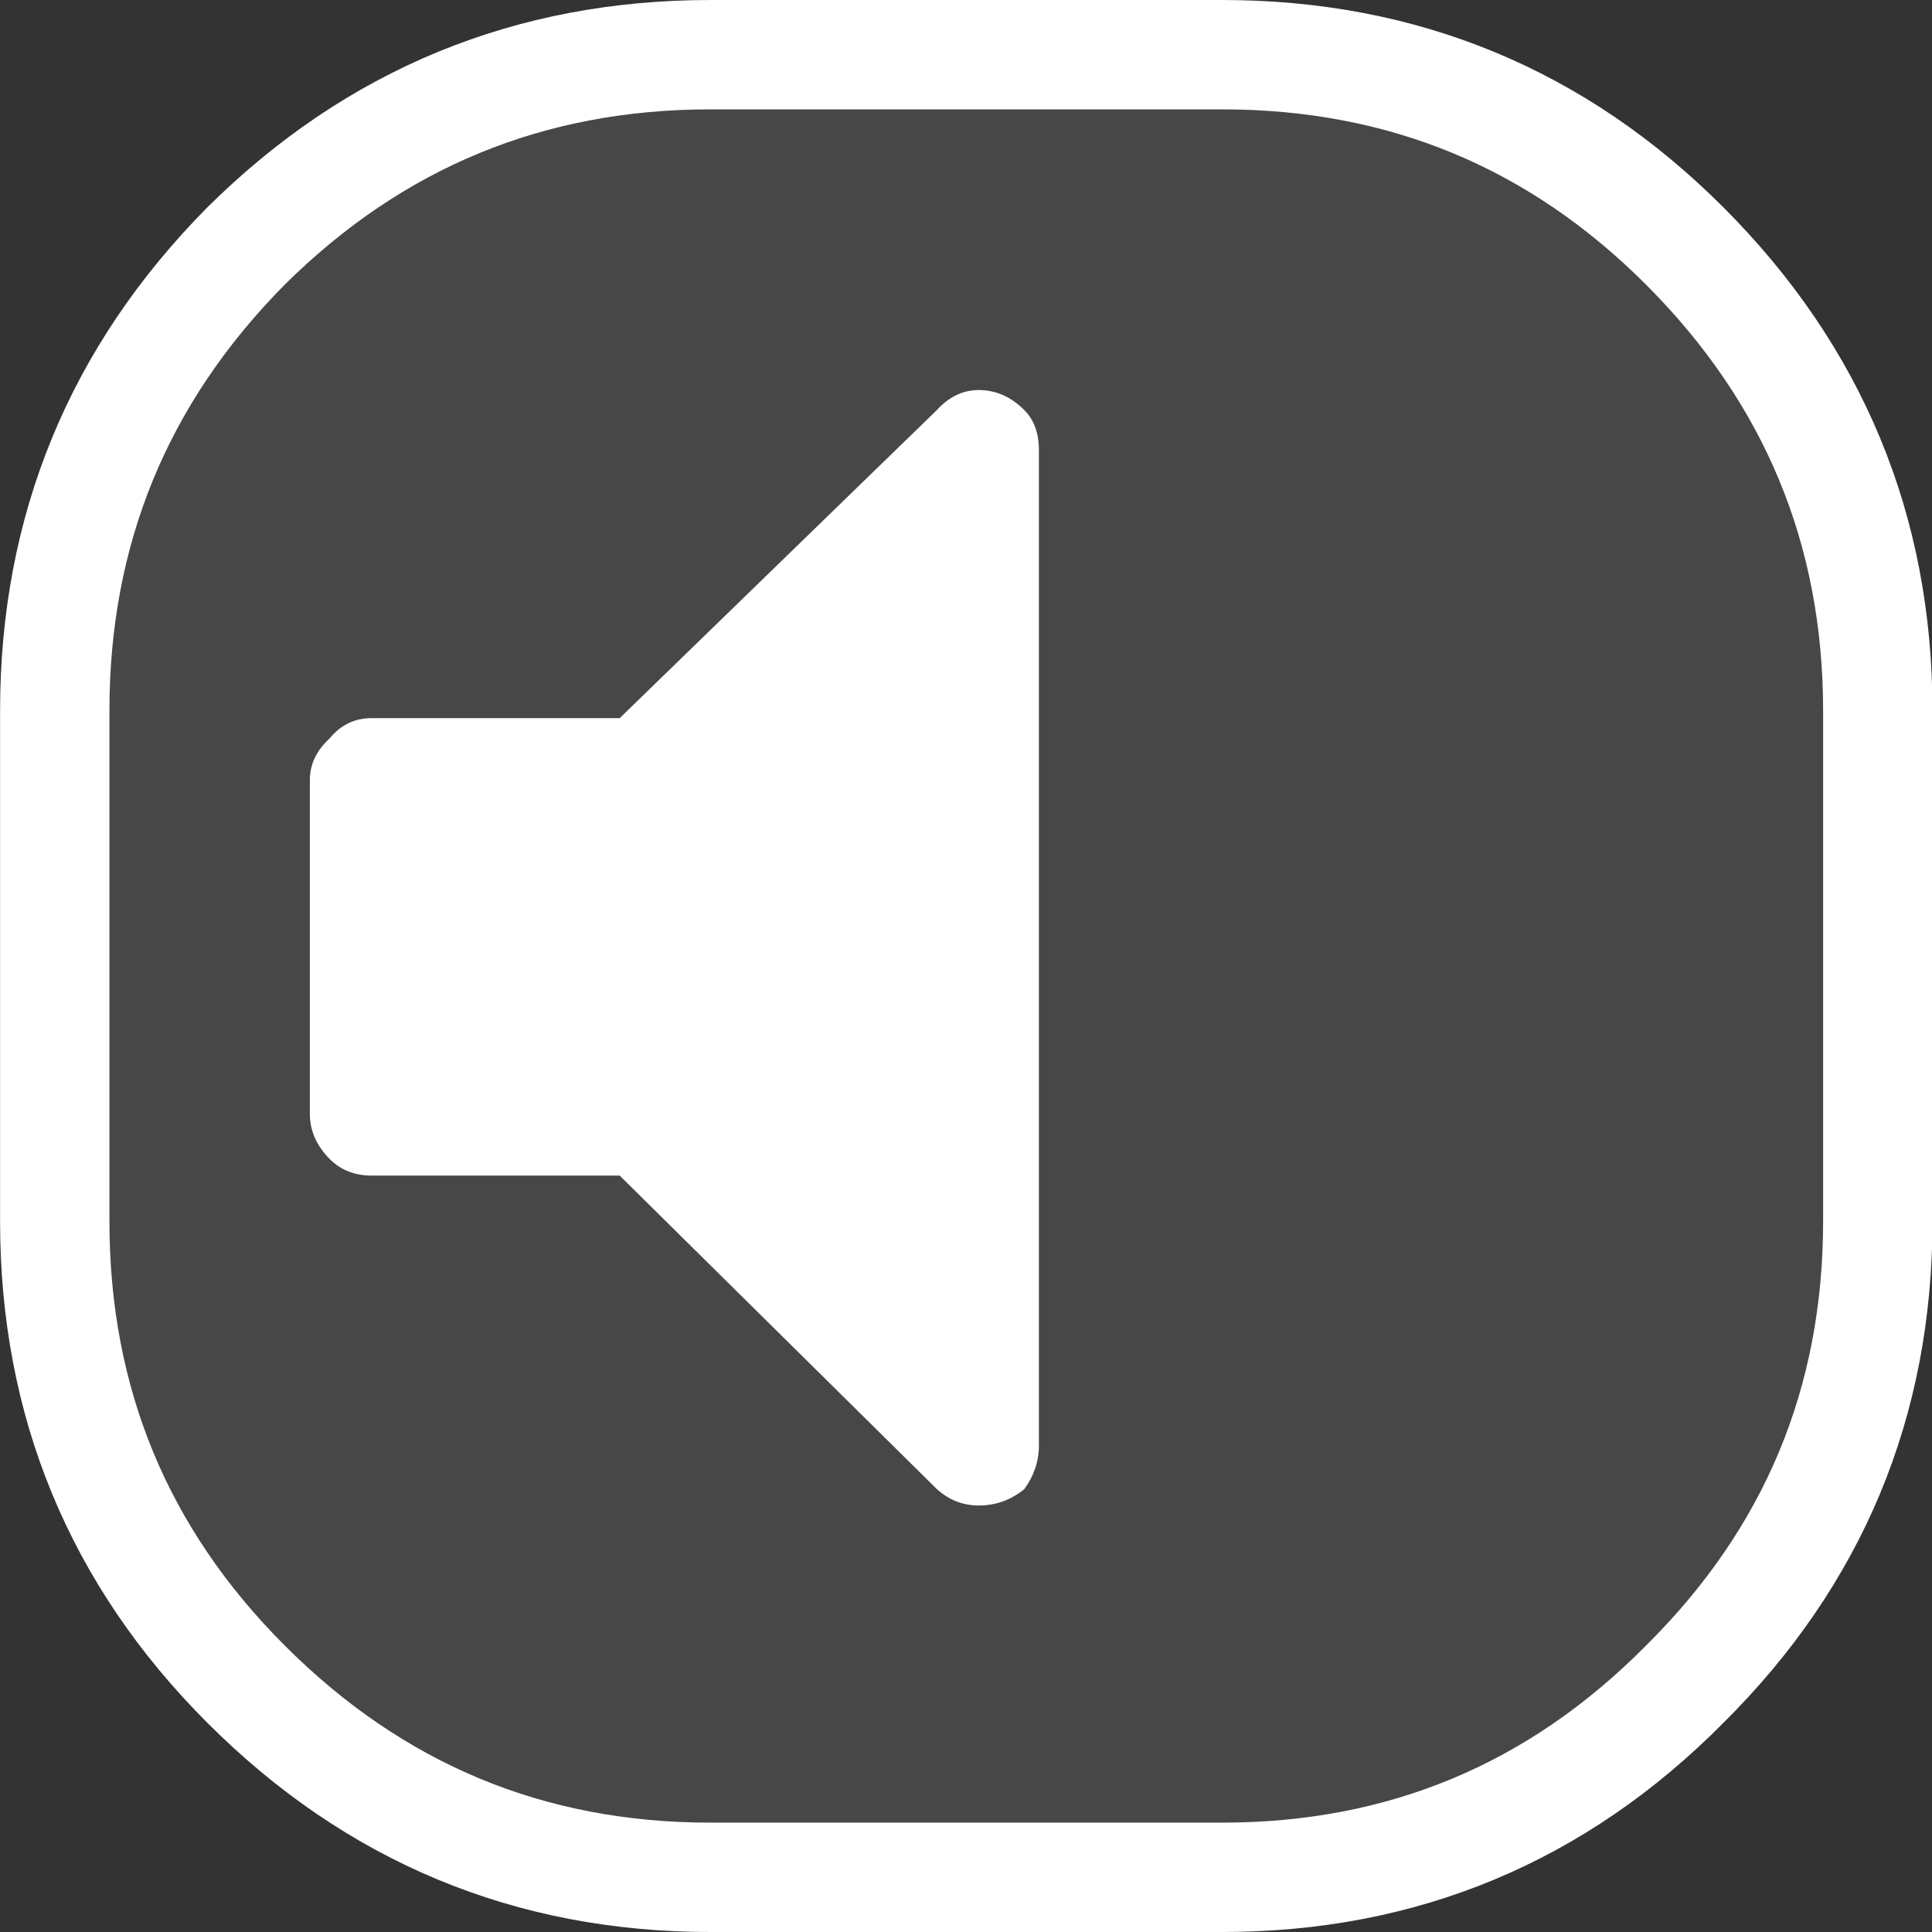 
<svg xmlns="http://www.w3.org/2000/svg" version="1.1" xmlns:xlink="http://www.w3.org/1999/xlink" preserveAspectRatio="none" x="0px" y="0px" width="53px" height="53px" viewBox="0 0 53 53">
<rect x="0" y="0" width="53" height="53" fill="#333333" stroke="none"/>
<defs>
<g id="Layer3_0_FILL">
<path fill="#FFFFFF" fill-opacity="0.098" stroke="none" d="
M 31.5 -0.5
L 17.45 -0.5
Q 10 -0.5 4.7 4.75 -0.55 10.05 -0.55 17.5
L -0.55 31.5
Q -0.55 38.95 4.7 44.2 10 49.5 17.45 49.5
L 31.5 49.5
Q 38.95 49.5 44.2 44.2 49.5 38.95 49.5 31.5
L 49.5 17.5
Q 49.5 10.05 44.2 4.75 38.95 -0.5 31.5 -0.5 Z"/>
</g>

<g id="Layer3_1_FILL">
<path fill="#FFFFFF" stroke="none" d="
M 25.85 9.7
Q 25.2 9.7 24.7 10.25
L 16 18.7 9.2 18.7
Q 8.5 18.7 8.05 19.25 7.5 19.75 7.5 20.4
L 7.5 29.55
Q 7.5 30.25 8.05 30.8 8.5 31.25 9.2 31.25
L 16 31.25 24.7 39.85
Q 25.2 40.3 25.85 40.3 26.55 40.3 27.1 39.85 27.5 39.3 27.5 38.65
L 27.5 11.35
Q 27.5 10.65 27.1 10.25 26.55 9.7 25.85 9.7 Z"/>
</g>

<path id="Layer3_0_1_STROKES" stroke="#FFFFFF" stroke-width="3" stroke-linejoin="round" stroke-linecap="round" fill="none" d="
M 19.486 1.5
L 33.525 1.5
Q 40.97 1.5 46.216 6.75 51.511 12.05 51.511 19.5
L 51.511 33.5
Q 51.511 40.95 46.216 46.2 40.97 51.5 33.525 51.5
L 19.486 51.5
Q 12.042 51.5 6.746 46.2 1.5 40.95 1.5 33.5
L 1.5 19.5
Q 1.5 12.05 6.746 6.75 12.042 1.5 19.486 1.5 Z"/>
</defs>

<g transform="matrix( 0.999, 0, 0, 1, 2.05,2) ">
<use xlink:href="#Layer3_0_FILL"/>

<use xlink:href="#Layer3_0_1_STROKES" transform="matrix( 1.001, 0, 0, 1, -2.05,-2) "/>
</g>

<g transform="matrix( 1, 0, 0, 1, 1,1) ">
<use xlink:href="#Layer3_1_FILL"/>
</g>
</svg>
